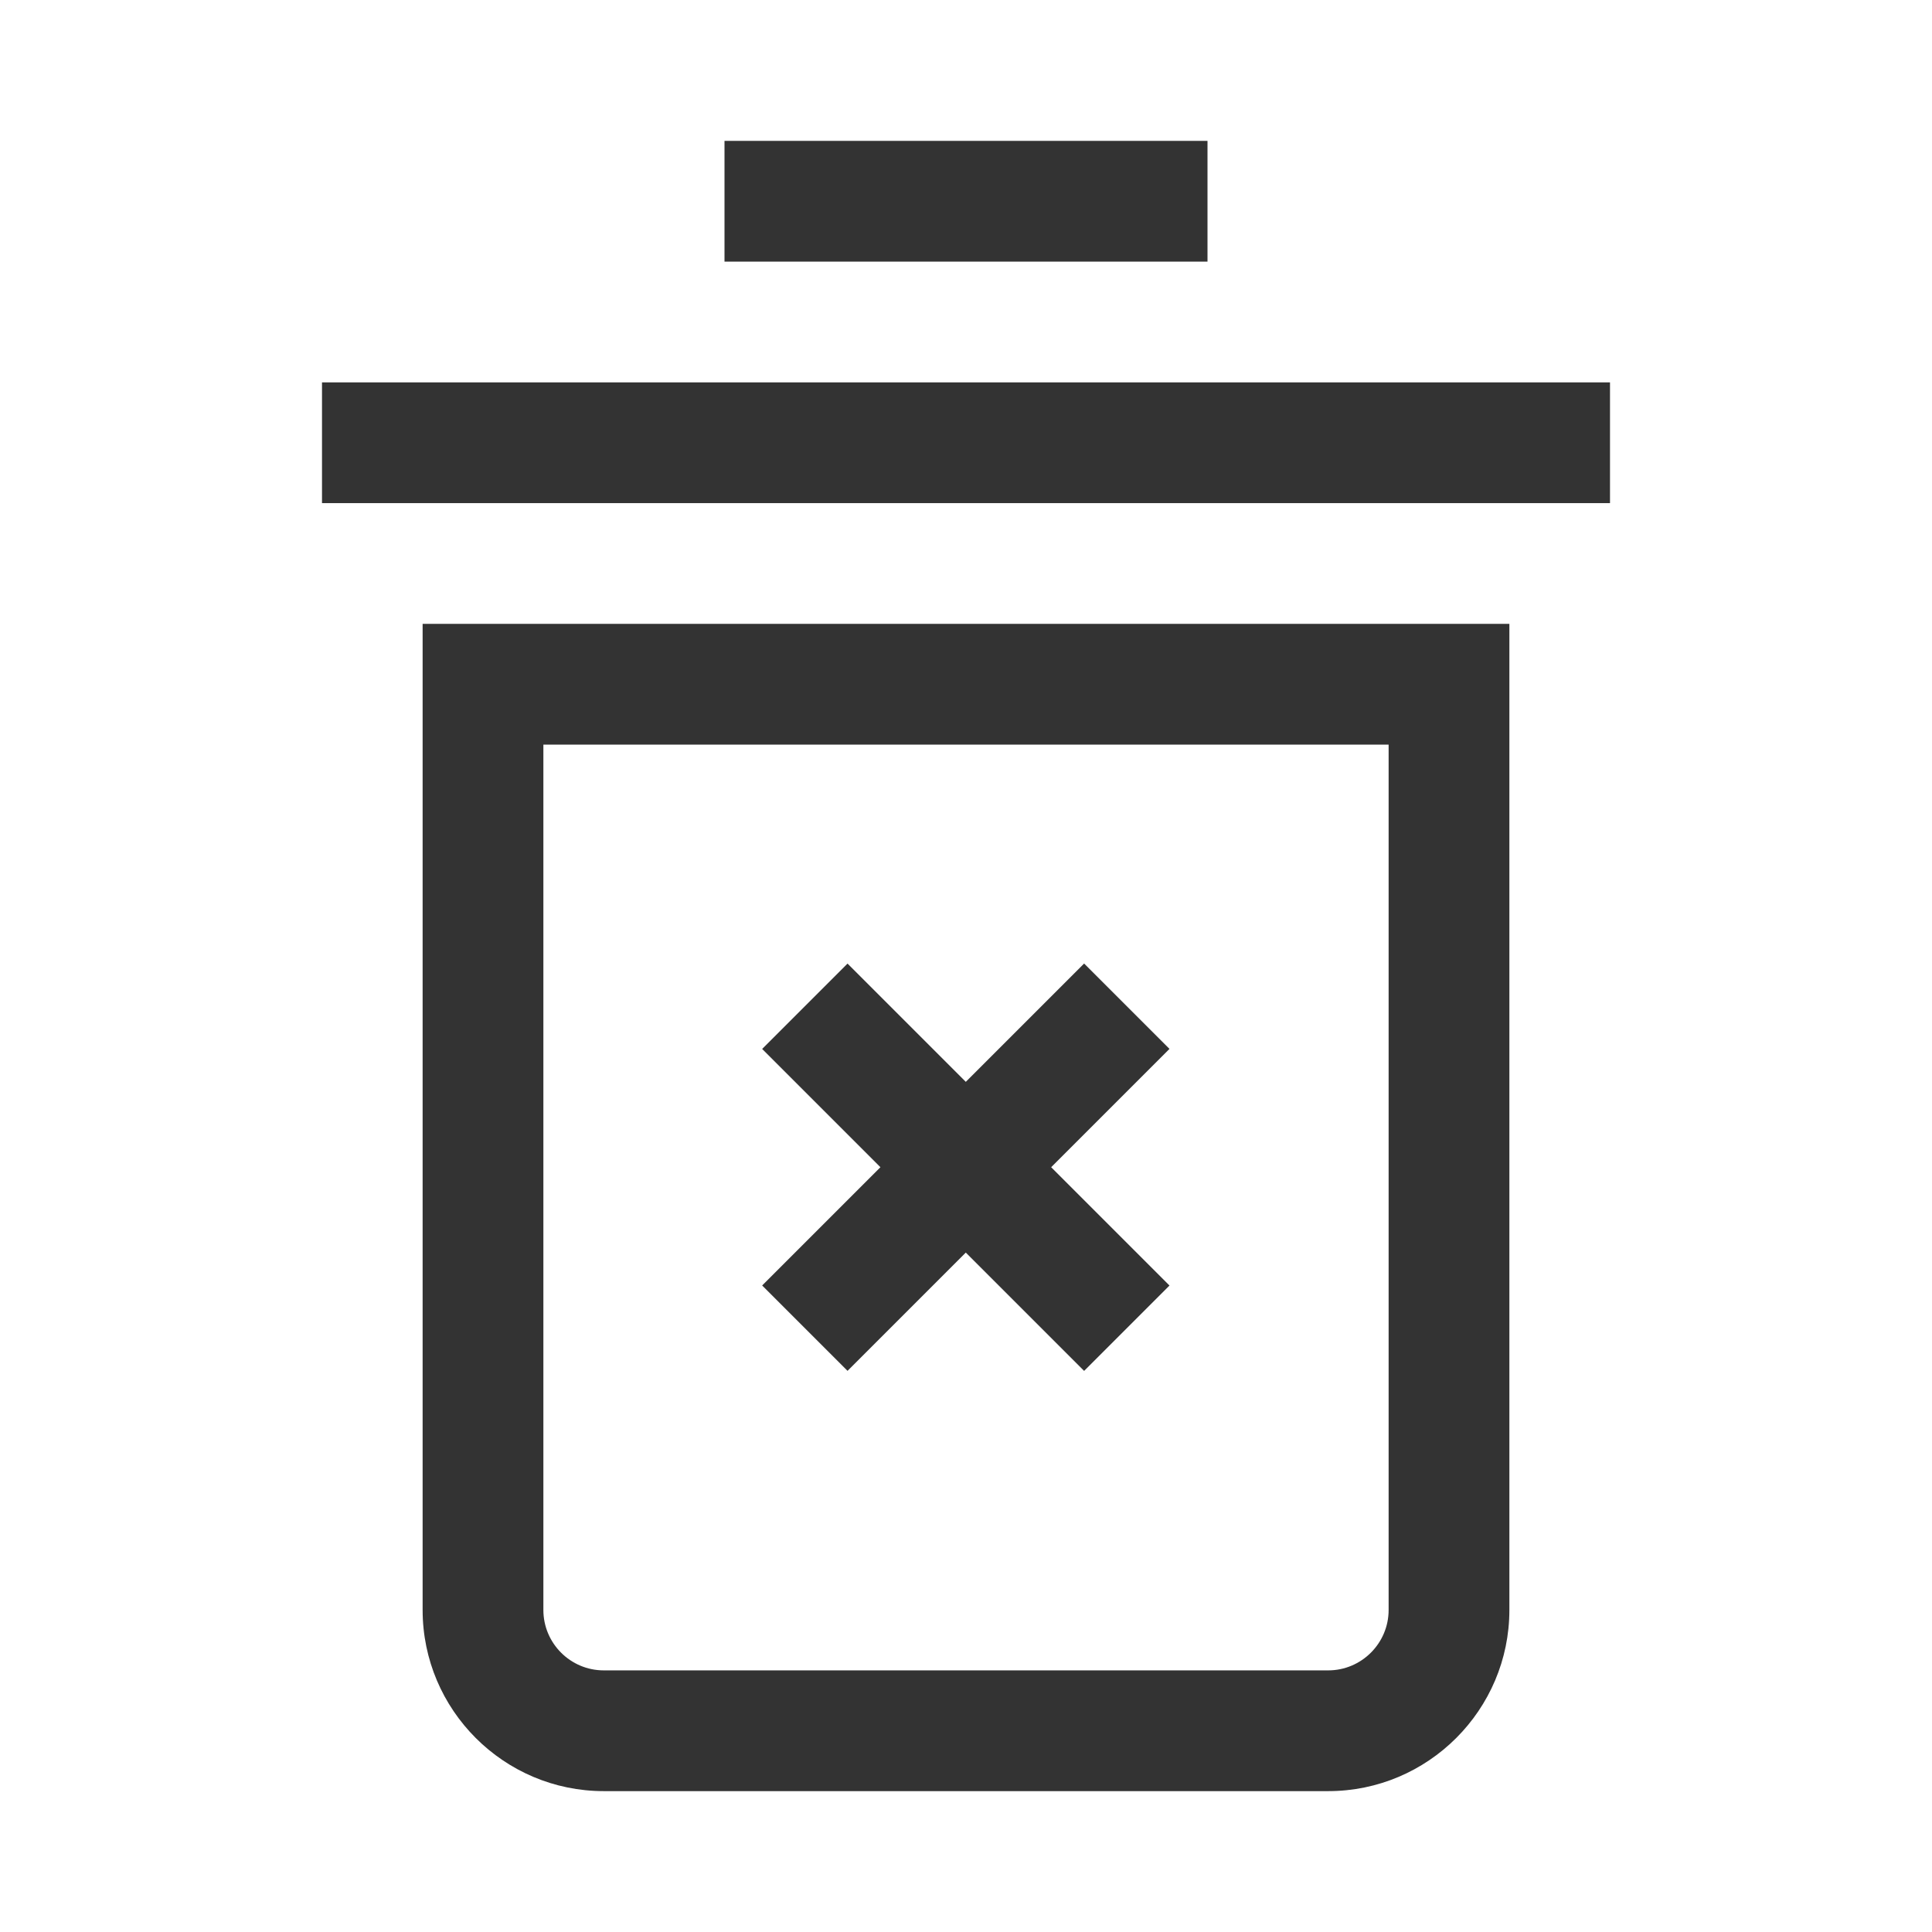 <?xml version="1.0" encoding="iso-8859-1"?>
<svg version="1.1" id="&#x56FE;&#x5C42;_1" xmlns="http://www.w3.org/2000/svg" xmlns:xlink="http://www.w3.org/1999/xlink" x="0px"
	 y="0px" viewBox="0 0 24 24" style="enable-background:new 0 0 24 24;" xml:space="preserve">
<rect x="4" y="4.75" style="fill:#333333;" width="16" height="1.5"/>
<rect x="9" y="1.75" style="fill:#333333;" width="6" height="1.5"/>
<path style="fill:#333333;" d="M16.5,22.25h-9c-1.241,0-2.25-1.01-2.25-2.25V7.75h13.5V20C18.75,21.24,17.74,22.25,16.5,22.25z
	 M6.75,9.25V20c0,0.413,0.336,0.75,0.75,0.75h9c0.413,0,0.75-0.337,0.75-0.75V9.25H6.75z"/>
<rect x="11.25" y="11.672" transform="matrix(0.707 -0.707 0.707 0.707 -6.738 12.732)" style="fill:#333333;" width="1.5" height="5.657"/>
<rect x="9.172" y="13.75" transform="matrix(0.707 -0.707 0.707 0.707 -6.738 12.732)" style="fill:#333333;" width="5.657" height="1.5"/>
</svg>







